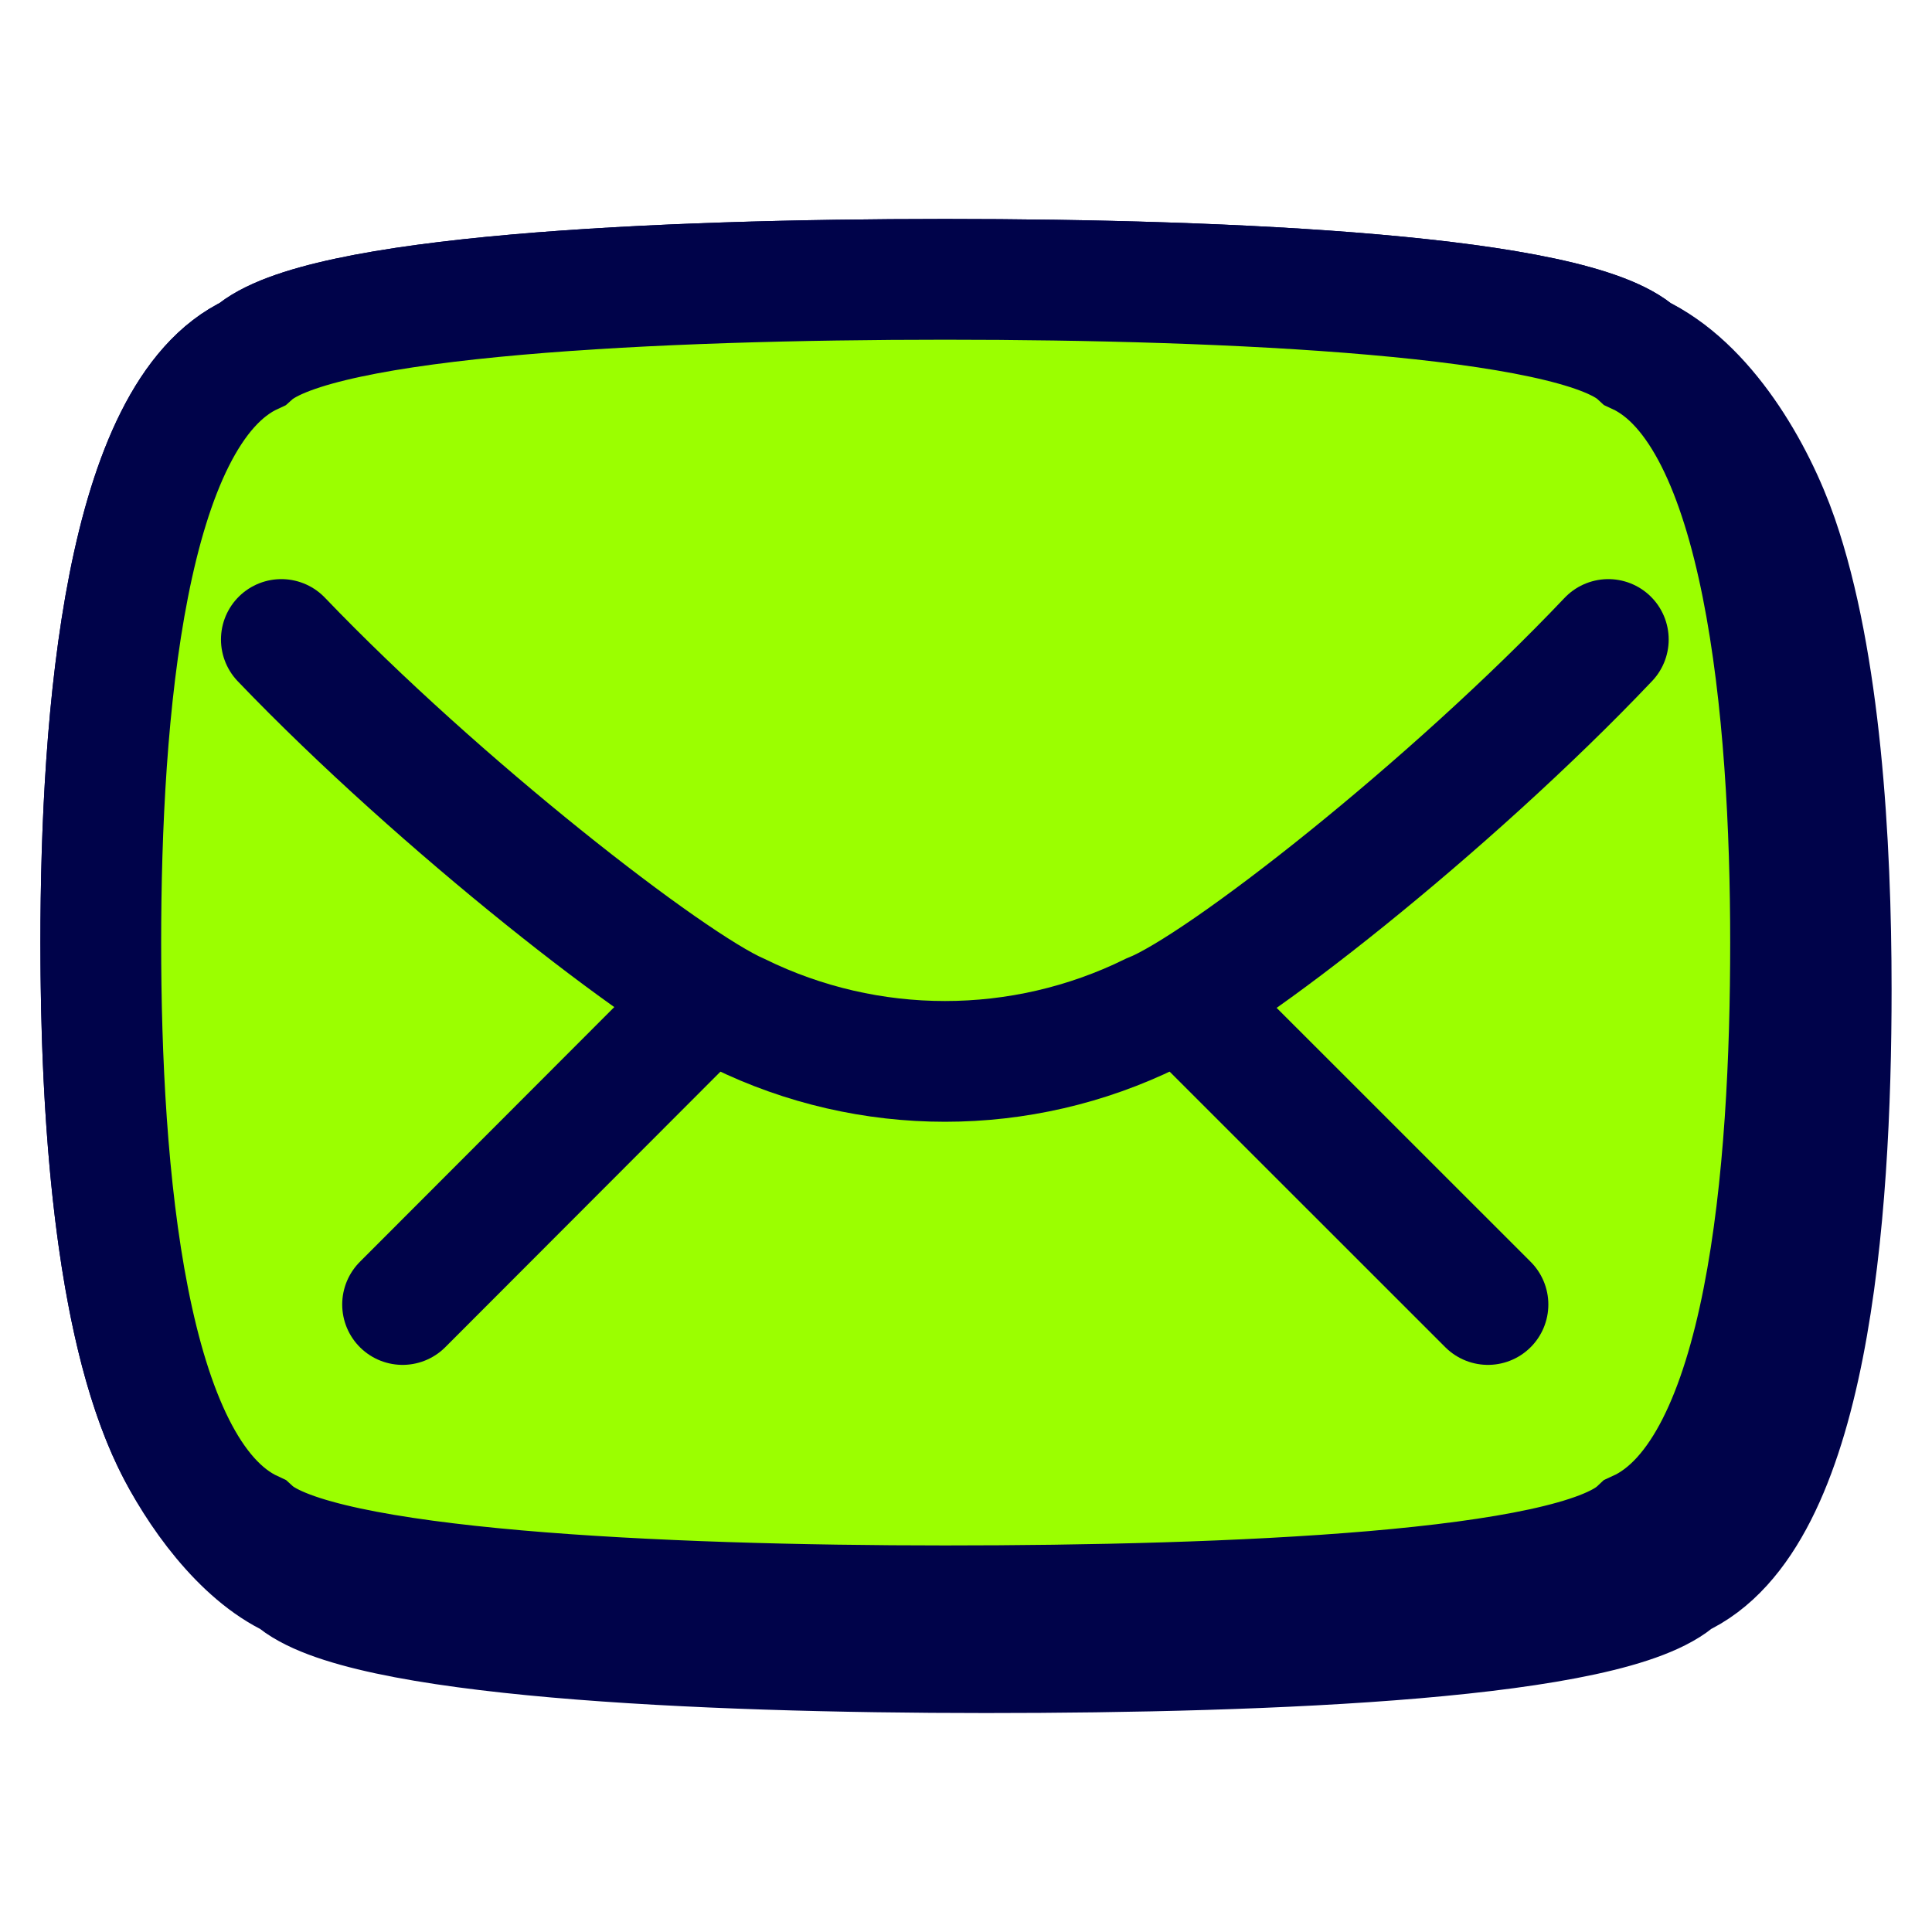 <svg xmlns="http://www.w3.org/2000/svg" fill="none" viewBox="-0.75 -0.75 24 24" id="Mail--Streamline-Stickies.svg" height="24" width="24"><desc>Mail Streamline Icon: https://streamlinehq.com</desc><path fill="#00034a" stroke="#00034a" stroke-miterlimit="10" d="M19.595 3.65C18.798 2.919 14.539 2.72 10.989 2.72C7.44 2.72 3.201 2.919 2.384 3.65C0.803 4.381 0.502 8.135 0.502 10.959C0.502 13.049 0.667 15.65 1.394 17.156C1.695 17.78 2.252 18.555 2.889 18.85C3.691 19.582 7.95 19.78 11.495 19.78C15.039 19.78 19.287 19.609 20.099 18.85C21.713 18.119 21.998 14.365 21.998 11.541C21.998 9.703 21.864 7.471 21.334 5.935C21.049 5.111 20.43 4.037 19.595 3.65Z" stroke-width="1.5"></path><path fill="#9bff00" stroke="#00034a" stroke-miterlimit="10" d="M19.595 18.268C21.208 17.537 21.493 13.783 21.493 10.959S21.175 4.381 19.595 3.65C18.798 2.919 14.539 2.72 10.989 2.72C7.44 2.72 3.201 2.919 2.384 3.65C0.803 4.381 0.502 8.135 0.502 10.959S0.803 17.537 2.384 18.268C3.185 18.999 7.445 19.198 10.989 19.198C14.534 19.198 18.782 19.026 19.595 18.268Z" stroke-width="1.5"></path><path stroke="#00034a" stroke-linecap="round" stroke-miterlimit="10" d="M2.745 7.194C4.708 9.244 7.553 11.459 8.429 11.841C10.044 12.633 11.934 12.633 13.549 11.841C14.421 11.497 17.265 9.265 19.229 7.194" stroke-width="1.5"></path><path stroke="#00034a" stroke-linecap="round" stroke-miterlimit="10" d="M7.994 11.707L4.251 15.455" stroke-width="1.5"></path><path stroke="#00034a" stroke-linecap="round" stroke-miterlimit="10" d="M13.985 11.707L17.734 15.455" stroke-width="1.5"></path></svg>